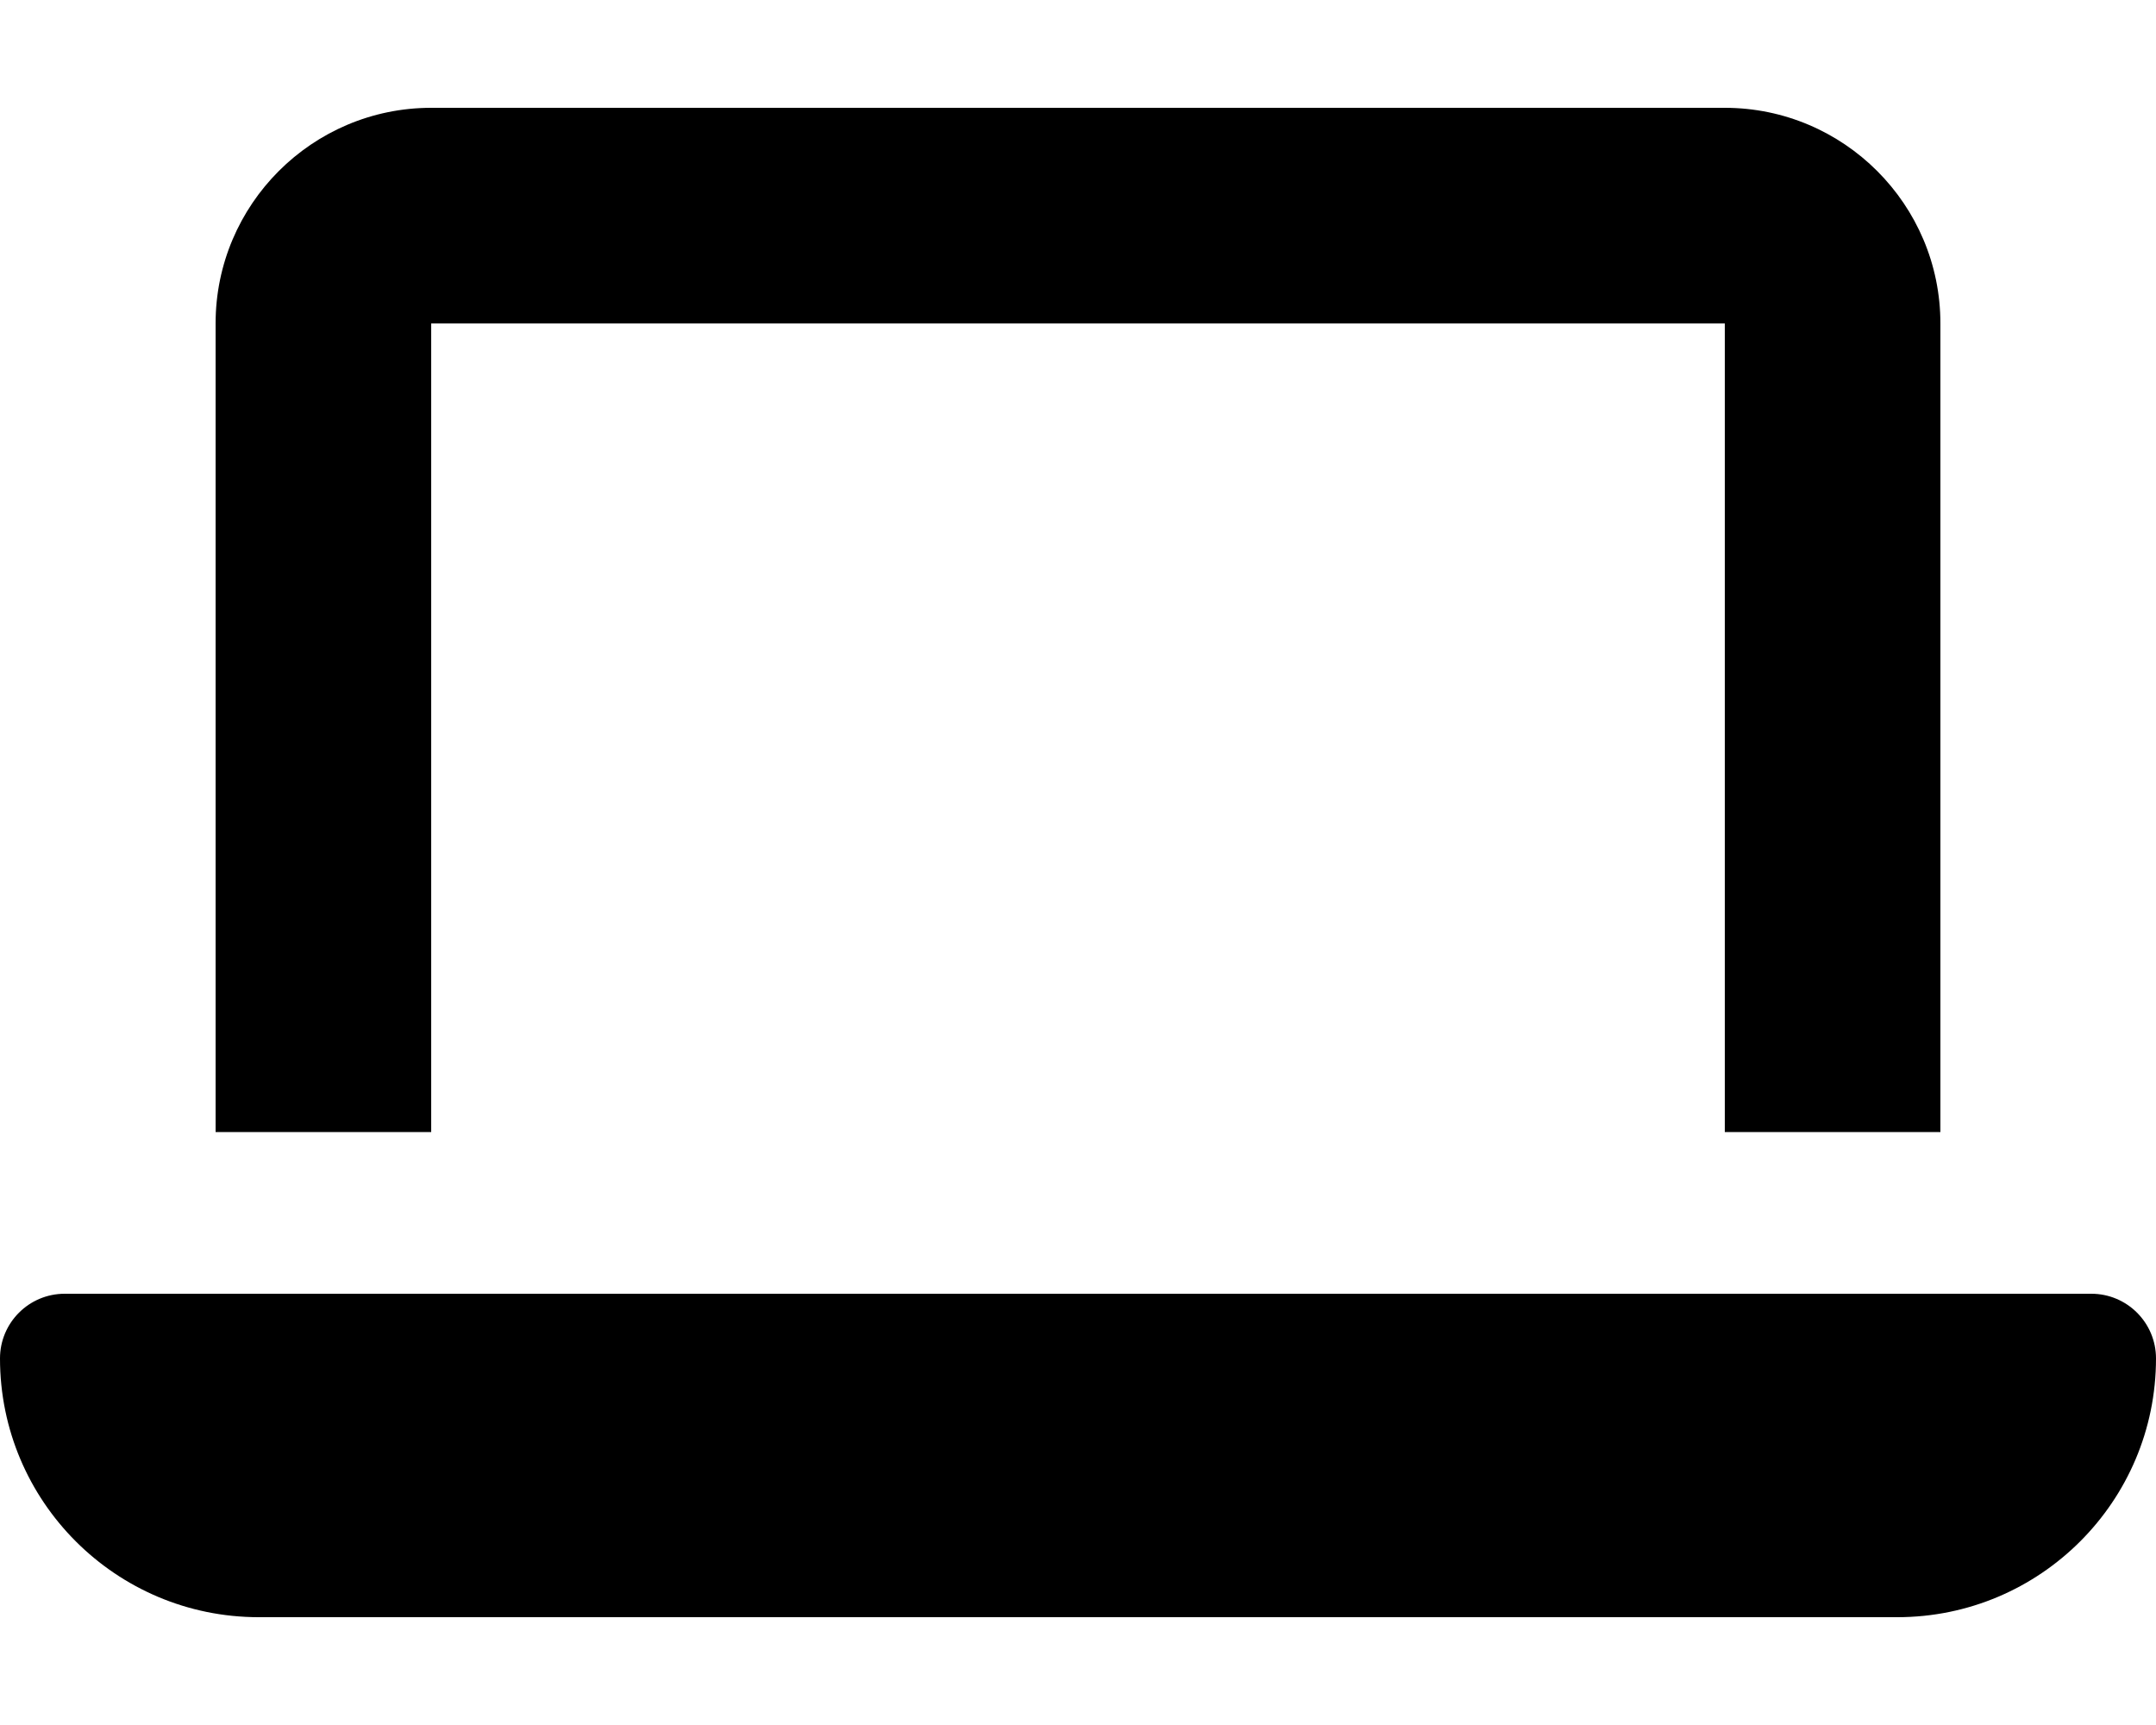<svg xmlns="http://www.w3.org/2000/svg" viewBox="0 0 640 512"><!--! Font Awesome Free 7.0.0 by @fontawesome - https://fontawesome.com License - https://fontawesome.com/license/free (Icons: CC BY 4.0, Fonts: SIL OFL 1.1, Code: MIT License) Copyright 2025 Fonticons, Inc.--><path d="M128 32c-35.3 0-64 28.7-64 64v240h64V96h384v240h64V96c0-35.3-28.7-64-64-64zM19.2 384C8.6 384 0 392.6 0 403.2 0 445.6 34.4 480 76.8 480h486.4c42.4 0 76.8-34.4 76.8-76.8 0-10.6-8.6-19.2-19.2-19.2z"/></svg>